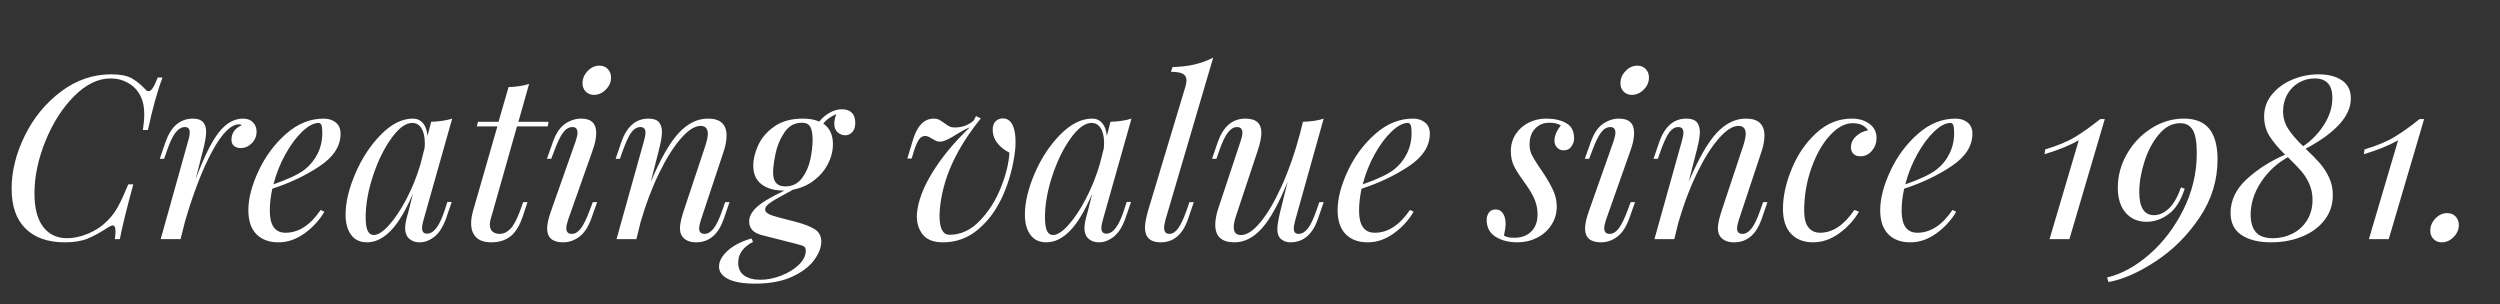 <?xml version="1.0" encoding="UTF-8"?>
<svg width="115px" height="14px" viewBox="0 0 115 14" version="1.1" 
    xmlns="http://www.w3.org/2000/svg" 
    xmlns:xlink="http://www.w3.org/1999/xlink">
    <rect x="0" y="0" width="115" height="14" fill="#333333" stroke="none"/>
    <g id="Creating-value-since" stroke="none" stroke-width="1" fill="none" fill-rule="evenodd">
        <path d="M7.476,3.566 C7.245,4.168 7.021,4.973 6.804,5.981 L6.573,5.981 C6.615,5.708 6.636,5.467 6.636,5.256 C6.636,4.92 6.58,4.644 6.468,4.427 C6.342,4.168 6.155,3.967 5.906,3.823 C5.658,3.68 5.387,3.608 5.093,3.608 C4.511,3.608 3.95,3.881 3.407,4.427 C2.865,4.973 2.426,5.661 2.09,6.49 C1.753,7.32 1.585,8.123 1.585,8.9 C1.585,9.572 1.718,10.083 1.984,10.433 C2.251,10.783 2.618,10.958 3.087,10.958 C3.395,10.958 3.72,10.886 4.064,10.743 C4.407,10.599 4.704,10.398 4.956,10.139 C5.138,9.957 5.295,9.745 5.428,9.504 C5.562,9.262 5.719,8.921 5.901,8.48 L6.132,8.48 C5.803,9.691 5.597,10.531 5.513,11 L5.282,11 C5.303,10.853 5.313,10.734 5.313,10.643 C5.313,10.461 5.271,10.37 5.187,10.37 C5.138,10.37 5.065,10.401 4.966,10.464 C4.602,10.703 4.284,10.876 4.011,10.984 C3.738,11.093 3.395,11.147 2.982,11.147 C2.205,11.147 1.603,10.937 1.176,10.517 C0.749,10.097 0.535,9.485 0.535,8.68 C0.535,7.874 0.737,7.063 1.139,6.244 C1.542,5.424 2.095,4.749 2.798,4.217 C3.502,3.685 4.273,3.419 5.114,3.419 C5.52,3.419 5.829,3.477 6.043,3.592 C6.256,3.708 6.468,3.877 6.678,4.101 C6.727,4.165 6.779,4.196 6.835,4.196 C6.899,4.196 6.963,4.145 7.03,4.044 C7.096,3.942 7.171,3.783 7.255,3.566 L7.476,3.566 Z M11.182,5.456 C11.372,5.456 11.522,5.512 11.634,5.624 C11.746,5.736 11.802,5.879 11.802,6.054 C11.802,6.265 11.729,6.443 11.582,6.59 C11.434,6.737 11.263,6.811 11.067,6.811 C10.941,6.811 10.84,6.777 10.762,6.711 C10.685,6.644 10.647,6.552 10.647,6.433 C10.647,6.271 10.689,6.135 10.773,6.023 C10.857,5.911 10.972,5.824 11.12,5.761 C11.091,5.732 11.053,5.718 11.004,5.718 C10.626,5.718 10.215,6.126 9.77,6.942 C9.326,7.757 8.908,8.833 8.515,10.171 L8.306,11 L7.392,11 L8.652,6.495 C8.701,6.341 8.726,6.205 8.726,6.086 C8.726,5.925 8.652,5.845 8.505,5.845 C8.351,5.845 8.209,5.927 8.08,6.091 C7.95,6.256 7.819,6.53 7.686,6.915 L7.55,7.304 L7.35,7.304 L7.612,6.537 C7.865,5.816 8.288,5.456 8.883,5.456 C9.282,5.456 9.482,5.659 9.482,6.065 C9.482,6.261 9.433,6.548 9.335,6.926 L8.998,8.249 C9.377,7.234 9.732,6.515 10.064,6.091 C10.397,5.668 10.769,5.456 11.182,5.456 Z M15.666,6.149 C15.666,6.716 15.348,7.213 14.71,7.64 C14.073,8.067 13.346,8.413 12.527,8.68 C12.449,9.03 12.411,9.369 12.411,9.698 C12.411,10.37 12.652,10.706 13.136,10.706 C13.738,10.706 14.276,10.356 14.752,9.656 L14.921,9.74 C14.696,10.125 14.394,10.456 14.012,10.732 C13.631,11.009 13.23,11.147 12.81,11.147 C12.376,11.147 12.037,11.021 11.791,10.769 C11.546,10.517 11.424,10.15 11.424,9.666 C11.424,9.134 11.58,8.534 11.891,7.866 C12.203,7.197 12.624,6.629 13.156,6.16 C13.689,5.69 14.266,5.456 14.889,5.456 C15.113,5.456 15.298,5.515 15.445,5.635 C15.593,5.754 15.666,5.925 15.666,6.149 Z M14.658,5.655 C14.434,5.655 14.184,5.787 13.907,6.049 C13.631,6.312 13.372,6.66 13.13,7.094 C12.889,7.528 12.705,7.99 12.579,8.48 C13.244,8.249 13.72,8.025 14.007,7.808 C14.266,7.605 14.467,7.358 14.611,7.068 C14.754,6.777 14.826,6.464 14.826,6.128 C14.826,5.939 14.812,5.813 14.784,5.75 C14.756,5.687 14.714,5.655 14.658,5.655 Z M20.58,9.289 L20.779,9.289 L20.517,10.055 C20.377,10.44 20.199,10.718 19.982,10.89 C19.764,11.061 19.541,11.147 19.309,11.147 C19.176,11.147 19.061,11.123 18.963,11.073 C18.865,11.024 18.788,10.958 18.732,10.874 C18.669,10.769 18.637,10.647 18.637,10.507 C18.637,10.359 18.662,10.195 18.711,10.013 C18.76,9.831 18.791,9.716 18.805,9.666 L18.994,8.911 C18.658,9.695 18.317,10.263 17.971,10.617 C17.624,10.97 17.262,11.147 16.884,11.147 C16.562,11.147 16.317,11.032 16.149,10.8 C15.981,10.569 15.897,10.262 15.897,9.877 C15.897,9.309 16.047,8.676 16.349,7.976 C16.65,7.276 17.041,6.681 17.524,6.191 C18.008,5.701 18.497,5.456 18.994,5.456 C19.184,5.456 19.337,5.526 19.456,5.666 C19.576,5.806 19.645,6.002 19.666,6.254 L19.834,5.603 C20.22,5.589 20.541,5.54 20.8,5.456 L19.488,10.097 C19.481,10.125 19.467,10.179 19.446,10.26 C19.425,10.34 19.415,10.415 19.415,10.486 C19.415,10.661 19.491,10.748 19.645,10.748 C19.954,10.748 20.223,10.391 20.454,9.677 L20.58,9.289 Z M17.189,10.811 C17.385,10.811 17.619,10.661 17.892,10.36 C18.165,10.058 18.433,9.658 18.695,9.157 C18.958,8.657 19.173,8.123 19.341,7.556 L19.53,6.811 C19.537,6.754 19.541,6.678 19.541,6.58 C19.541,6.292 19.49,6.067 19.388,5.902 C19.287,5.738 19.145,5.655 18.963,5.655 C18.662,5.655 18.344,5.888 18.008,6.354 C17.671,6.819 17.39,7.393 17.162,8.076 C16.935,8.758 16.821,9.4 16.821,10.002 C16.821,10.29 16.852,10.496 16.916,10.622 C16.979,10.748 17.069,10.811 17.189,10.811 Z M22.564,10.107 C22.543,10.192 22.533,10.268 22.533,10.338 C22.533,10.479 22.575,10.583 22.659,10.653 C22.743,10.724 22.851,10.758 22.985,10.758 C23.16,10.758 23.322,10.683 23.473,10.533 C23.623,10.382 23.772,10.108 23.919,9.709 L24.066,9.299 L24.265,9.299 L24.045,9.96 C23.898,10.395 23.707,10.701 23.473,10.879 C23.238,11.058 22.95,11.147 22.607,11.147 C22.291,11.147 22.057,11.07 21.903,10.916 C21.749,10.762 21.672,10.549 21.672,10.275 C21.672,10.093 21.703,9.894 21.767,9.677 L22.88,5.813 L21.934,5.813 L21.987,5.603 L22.932,5.603 L23.394,4.007 C23.772,3.993 24.087,3.944 24.339,3.86 L23.846,5.603 L25.232,5.603 L25.2,5.813 L23.782,5.813 L22.564,10.107 Z M26.796,3.829 C26.796,3.618 26.875,3.431 27.032,3.267 C27.19,3.102 27.37,3.02 27.573,3.02 C27.734,3.02 27.863,3.072 27.962,3.178 C28.06,3.283 28.108,3.412 28.108,3.566 C28.108,3.776 28.028,3.961 27.867,4.122 C27.706,4.284 27.524,4.364 27.321,4.364 C27.167,4.364 27.041,4.313 26.943,4.212 C26.845,4.11 26.796,3.983 26.796,3.829 Z M26.481,6.495 C26.537,6.327 26.565,6.198 26.565,6.107 C26.565,5.932 26.488,5.845 26.334,5.845 C26.173,5.845 26.03,5.928 25.904,6.096 C25.777,6.265 25.645,6.537 25.505,6.915 L25.358,7.304 L25.158,7.304 L25.431,6.537 C25.571,6.138 25.758,5.859 25.993,5.697 C26.227,5.536 26.474,5.456 26.733,5.456 C27.195,5.456 27.426,5.676 27.426,6.117 C27.426,6.349 27.37,6.618 27.258,6.926 L26.134,10.107 C26.078,10.276 26.05,10.405 26.05,10.496 C26.05,10.671 26.134,10.758 26.302,10.758 C26.45,10.758 26.586,10.678 26.712,10.517 C26.838,10.356 26.974,10.08 27.122,9.688 L27.268,9.299 L27.468,9.299 L27.195,10.066 C27.055,10.451 26.871,10.727 26.644,10.895 C26.416,11.063 26.17,11.147 25.904,11.147 C25.413,11.147 25.169,10.934 25.169,10.507 C25.169,10.303 25.231,10.027 25.358,9.677 L26.481,6.495 Z M33.558,9.299 L33.295,10.066 C33.043,10.787 32.62,11.147 32.025,11.147 C31.71,11.147 31.49,11.046 31.363,10.842 C31.307,10.758 31.279,10.643 31.279,10.496 C31.279,10.307 31.339,10.034 31.458,9.677 L32.456,6.674 C32.526,6.443 32.56,6.272 32.56,6.16 C32.56,5.914 32.449,5.792 32.224,5.792 C31.958,5.792 31.656,5.986 31.316,6.375 C30.977,6.763 30.643,7.297 30.314,7.976 C29.984,8.655 29.701,9.407 29.463,10.233 L29.274,11 L28.36,11 L29.62,6.495 C29.67,6.313 29.694,6.184 29.694,6.107 C29.694,5.932 29.617,5.845 29.463,5.845 C29.309,5.845 29.173,5.921 29.053,6.075 C28.934,6.23 28.802,6.509 28.654,6.915 L28.518,7.304 L28.319,7.304 L28.581,6.537 C28.833,5.816 29.249,5.456 29.831,5.456 C30.055,5.456 30.214,5.51 30.308,5.619 C30.403,5.727 30.45,5.879 30.45,6.075 C30.45,6.265 30.401,6.548 30.303,6.926 L29.936,8.364 C30.384,7.307 30.812,6.559 31.222,6.117 C31.631,5.676 32.081,5.456 32.571,5.456 C33.138,5.456 33.422,5.718 33.422,6.244 C33.422,6.475 33.369,6.74 33.264,7.042 L32.245,10.107 C32.189,10.276 32.161,10.408 32.161,10.507 C32.161,10.675 32.245,10.758 32.413,10.758 C32.554,10.758 32.688,10.68 32.818,10.522 C32.947,10.365 33.082,10.087 33.222,9.688 L33.358,9.299 L33.558,9.299 Z M38.734,5.026 C38.924,5.026 39.072,5.078 39.181,5.183 C39.289,5.288 39.343,5.445 39.343,5.655 C39.343,5.838 39.298,5.977 39.207,6.075 C39.116,6.174 39.008,6.223 38.882,6.223 C38.748,6.223 38.631,6.177 38.53,6.086 C38.428,5.995 38.377,5.862 38.377,5.687 C38.377,5.561 38.409,5.414 38.472,5.246 C38.199,5.365 38,5.512 37.873,5.687 C38.168,5.89 38.315,6.205 38.315,6.632 C38.315,6.94 38.239,7.241 38.089,7.535 C37.938,7.829 37.725,8.083 37.448,8.296 C37.172,8.51 36.852,8.651 36.487,8.722 L36.141,8.911 C35.812,9.086 35.572,9.225 35.422,9.331 C35.271,9.436 35.196,9.537 35.196,9.635 C35.196,9.712 35.245,9.778 35.343,9.835 C35.441,9.891 35.602,9.946 35.826,10.002 L36.593,10.202 C36.992,10.307 37.289,10.422 37.485,10.549 C37.681,10.675 37.779,10.863 37.779,11.116 C37.779,11.382 37.669,11.665 37.448,11.966 C37.228,12.267 36.888,12.522 36.43,12.732 C35.971,12.943 35.406,13.047 34.734,13.047 C34.195,13.047 33.784,12.978 33.5,12.838 C33.217,12.697 33.075,12.505 33.075,12.26 C33.075,12.022 33.204,11.782 33.464,11.541 C33.723,11.299 34.09,11.109 34.566,10.969 L34.639,11.126 C34.184,11.364 33.957,11.682 33.957,12.082 C33.957,12.348 34.05,12.545 34.235,12.675 C34.421,12.804 34.667,12.869 34.975,12.869 C35.284,12.869 35.602,12.806 35.931,12.68 C36.26,12.554 36.531,12.388 36.745,12.181 C36.958,11.975 37.065,11.76 37.065,11.536 C37.065,11.437 37.037,11.371 36.981,11.336 C36.925,11.301 36.81,11.263 36.635,11.22 L35.028,10.811 C34.65,10.713 34.461,10.503 34.461,10.181 C34.461,9.964 34.575,9.749 34.802,9.535 C35.03,9.322 35.458,9.065 36.089,8.764 L36.015,8.764 C35.609,8.764 35.28,8.667 35.028,8.475 C34.776,8.282 34.65,7.997 34.65,7.619 C34.65,7.325 34.727,7.01 34.881,6.674 C35.035,6.338 35.283,6.051 35.627,5.813 C35.97,5.575 36.403,5.456 36.928,5.456 C37.23,5.456 37.481,5.501 37.684,5.593 C37.818,5.424 37.978,5.288 38.167,5.183 C38.357,5.078 38.545,5.026 38.734,5.026 Z M36.12,8.575 C36.442,8.575 36.697,8.45 36.886,8.202 C37.076,7.953 37.205,7.665 37.275,7.335 C37.345,7.006 37.38,6.702 37.38,6.422 C37.38,6.163 37.345,5.969 37.275,5.839 C37.205,5.71 37.076,5.645 36.886,5.645 C36.55,5.645 36.283,5.794 36.083,6.091 C35.884,6.389 35.747,6.716 35.674,7.073 C35.6,7.43 35.563,7.72 35.563,7.944 C35.563,8.365 35.749,8.575 36.12,8.575 Z M46.431,7.021 C46.214,6.915 46.032,6.772 45.885,6.59 C45.738,6.408 45.664,6.198 45.664,5.96 C45.664,5.785 45.712,5.656 45.806,5.572 C45.901,5.487 46.007,5.446 46.127,5.446 C46.323,5.446 46.469,5.54 46.568,5.729 C46.666,5.918 46.715,6.177 46.715,6.506 C46.715,6.688 46.708,6.828 46.694,6.926 C46.609,7.647 46.426,8.329 46.142,8.973 C45.859,9.618 45.481,10.141 45.008,10.543 C44.536,10.946 43.992,11.147 43.376,11.147 C42.934,11.147 42.62,11.021 42.431,10.769 C42.241,10.517 42.157,10.209 42.178,9.845 C42.221,9.271 42.46,8.631 42.898,7.923 C43.335,7.216 43.907,6.527 44.614,5.855 C44.439,5.925 44.24,6.03 44.016,6.17 C43.841,6.282 43.691,6.368 43.565,6.427 C43.438,6.487 43.327,6.516 43.228,6.516 C43.151,6.516 43.078,6.496 43.008,6.454 C42.938,6.411 42.893,6.387 42.871,6.38 C42.745,6.296 42.644,6.254 42.567,6.254 C42.455,6.254 42.362,6.301 42.289,6.396 C42.215,6.49 42.137,6.66 42.053,6.905 L41.937,7.293 L41.737,7.293 L41.968,6.527 C42.165,5.813 42.493,5.456 42.956,5.456 C43.047,5.456 43.123,5.472 43.187,5.503 C43.25,5.535 43.33,5.585 43.428,5.655 C43.519,5.726 43.599,5.778 43.669,5.813 C43.74,5.848 43.82,5.865 43.911,5.865 C44.261,5.865 44.555,5.757 44.793,5.54 L44.898,5.34 L45.118,5.446 C44.551,6.146 44.111,6.842 43.795,7.535 C43.48,8.228 43.292,8.938 43.228,9.666 C43.221,9.73 43.218,9.813 43.218,9.918 C43.218,10.507 43.372,10.8 43.68,10.8 C44.191,10.8 44.653,10.587 45.066,10.16 C45.479,9.733 45.804,9.22 46.042,8.622 C46.281,8.023 46.41,7.49 46.431,7.021 Z M51.828,9.289 L52.028,9.289 L51.765,10.055 C51.625,10.44 51.447,10.718 51.23,10.89 C51.012,11.061 50.789,11.147 50.557,11.147 C50.424,11.147 50.309,11.123 50.211,11.073 C50.113,11.024 50.036,10.958 49.98,10.874 C49.917,10.769 49.886,10.647 49.886,10.507 C49.886,10.359 49.91,10.195 49.959,10.013 C50.008,9.831 50.039,9.716 50.053,9.666 L50.242,8.911 C49.906,9.695 49.565,10.263 49.219,10.617 C48.872,10.97 48.51,11.147 48.132,11.147 C47.81,11.147 47.565,11.032 47.397,10.8 C47.229,10.569 47.145,10.262 47.145,9.877 C47.145,9.309 47.295,8.676 47.596,7.976 C47.898,7.276 48.289,6.681 48.773,6.191 C49.256,5.701 49.745,5.456 50.242,5.456 C50.432,5.456 50.585,5.526 50.705,5.666 C50.824,5.806 50.893,6.002 50.914,6.254 L51.083,5.603 C51.468,5.589 51.789,5.54 52.048,5.456 L50.736,10.097 C50.729,10.125 50.715,10.179 50.694,10.26 C50.673,10.34 50.663,10.415 50.663,10.486 C50.663,10.661 50.739,10.748 50.894,10.748 C51.202,10.748 51.471,10.391 51.702,9.677 L51.828,9.289 Z M48.437,10.811 C48.633,10.811 48.867,10.661 49.14,10.36 C49.413,10.058 49.681,9.658 49.943,9.157 C50.206,8.657 50.421,8.123 50.589,7.556 L50.778,6.811 C50.785,6.754 50.788,6.678 50.788,6.58 C50.788,6.292 50.738,6.067 50.636,5.902 C50.535,5.738 50.393,5.655 50.211,5.655 C49.91,5.655 49.592,5.888 49.255,6.354 C48.919,6.819 48.638,7.393 48.41,8.076 C48.183,8.758 48.069,9.4 48.069,10.002 C48.069,10.29 48.1,10.496 48.163,10.622 C48.227,10.748 48.317,10.811 48.437,10.811 Z M53.613,10.107 C53.571,10.255 53.55,10.377 53.55,10.475 C53.55,10.664 53.63,10.758 53.791,10.758 C53.932,10.758 54.063,10.678 54.185,10.517 C54.308,10.356 54.439,10.08 54.579,9.688 L54.715,9.299 L54.915,9.299 L54.653,10.066 C54.407,10.787 53.988,11.147 53.392,11.147 C52.909,11.147 52.668,10.92 52.668,10.464 C52.668,10.289 52.717,10.027 52.815,9.677 L54.526,3.997 C54.562,3.87 54.579,3.773 54.579,3.703 C54.579,3.562 54.525,3.461 54.416,3.398 C54.308,3.335 54.124,3.304 53.865,3.304 L53.938,3.083 C54.31,3.076 54.644,3.038 54.941,2.967 C55.239,2.897 55.527,2.793 55.807,2.652 L53.613,10.107 Z M60.69,9.299 L60.889,9.299 L60.627,10.066 C60.375,10.787 59.952,11.147 59.356,11.147 C59.244,11.147 59.14,11.123 59.041,11.073 C58.943,11.024 58.87,10.955 58.821,10.864 C58.779,10.765 58.758,10.657 58.758,10.538 C58.758,10.356 58.807,10.069 58.905,9.677 L59.23,8.364 C58.824,9.366 58.429,10.079 58.044,10.507 C57.659,10.934 57.239,11.147 56.784,11.147 C56.196,11.147 55.902,10.878 55.902,10.338 C55.902,10.114 55.951,9.856 56.049,9.562 L57.068,6.495 C57.124,6.327 57.151,6.198 57.151,6.107 C57.151,5.932 57.068,5.845 56.9,5.845 C56.759,5.845 56.625,5.923 56.495,6.081 C56.366,6.238 56.231,6.516 56.091,6.915 L55.955,7.304 L55.755,7.304 L56.017,6.537 C56.27,5.816 56.693,5.456 57.288,5.456 C57.778,5.456 58.023,5.673 58.023,6.107 C58.023,6.317 57.967,6.59 57.855,6.926 L56.858,9.929 C56.787,10.139 56.752,10.314 56.752,10.454 C56.752,10.692 56.864,10.811 57.089,10.811 C57.362,10.811 57.662,10.61 57.992,10.207 C58.321,9.805 58.646,9.247 58.968,8.533 C59.29,7.818 59.57,7.014 59.808,6.117 L59.934,5.603 C60.333,5.589 60.651,5.54 60.889,5.456 L59.587,10.107 C59.538,10.29 59.514,10.426 59.514,10.517 C59.514,10.678 59.587,10.758 59.734,10.758 C59.889,10.758 60.03,10.676 60.16,10.512 C60.289,10.347 60.42,10.073 60.553,9.688 L60.69,9.299 Z M65.772,6.149 C65.772,6.716 65.454,7.213 64.817,7.64 C64.179,8.067 63.452,8.413 62.633,8.68 C62.555,9.03 62.517,9.369 62.517,9.698 C62.517,10.37 62.758,10.706 63.242,10.706 C63.844,10.706 64.382,10.356 64.859,9.656 L65.026,9.74 C64.802,10.125 64.5,10.456 64.118,10.732 C63.737,11.009 63.336,11.147 62.916,11.147 C62.482,11.147 62.143,11.021 61.898,10.769 C61.652,10.517 61.53,10.15 61.53,9.666 C61.53,9.134 61.686,8.534 61.997,7.866 C62.309,7.197 62.73,6.629 63.263,6.16 C63.795,5.69 64.372,5.456 64.995,5.456 C65.219,5.456 65.404,5.515 65.552,5.635 C65.699,5.754 65.772,5.925 65.772,6.149 Z M64.764,5.655 C64.54,5.655 64.29,5.787 64.013,6.049 C63.737,6.312 63.478,6.66 63.236,7.094 C62.995,7.528 62.811,7.99 62.685,8.48 C63.35,8.249 63.826,8.025 64.113,7.808 C64.372,7.605 64.573,7.358 64.717,7.068 C64.86,6.777 64.932,6.464 64.932,6.128 C64.932,5.939 64.918,5.813 64.89,5.75 C64.862,5.687 64.82,5.655 64.764,5.655 Z M69.184,10.842 C69.255,10.878 69.323,10.902 69.389,10.916 C69.456,10.93 69.548,10.937 69.668,10.937 C69.983,10.937 70.238,10.843 70.434,10.653 C70.63,10.464 70.728,10.199 70.728,9.855 C70.728,9.631 70.686,9.413 70.602,9.199 C70.518,8.986 70.378,8.743 70.182,8.47 C69.944,8.147 69.771,7.883 69.662,7.677 C69.554,7.47 69.499,7.227 69.499,6.947 C69.499,6.66 69.573,6.403 69.72,6.175 C69.867,5.948 70.065,5.771 70.313,5.645 C70.562,5.519 70.833,5.456 71.127,5.456 C71.491,5.456 71.795,5.524 72.04,5.661 C72.286,5.797 72.408,6.033 72.408,6.37 C72.408,6.496 72.368,6.618 72.287,6.737 C72.207,6.856 72.086,6.915 71.925,6.915 C71.806,6.915 71.706,6.874 71.626,6.79 C71.545,6.705 71.505,6.601 71.505,6.474 C71.505,6.25 71.603,6.016 71.799,5.771 C71.666,5.687 71.491,5.645 71.274,5.645 C71.008,5.645 70.789,5.734 70.618,5.913 C70.446,6.091 70.361,6.334 70.361,6.643 C70.361,6.825 70.392,6.98 70.455,7.11 C70.518,7.239 70.633,7.43 70.802,7.682 L70.99,7.955 C71.201,8.277 71.356,8.553 71.458,8.784 C71.559,9.016 71.61,9.253 71.61,9.498 C71.61,9.814 71.528,10.097 71.363,10.349 C71.199,10.601 70.978,10.797 70.702,10.937 C70.425,11.077 70.126,11.147 69.804,11.147 C69.405,11.147 69.069,11.061 68.796,10.89 C68.523,10.718 68.386,10.458 68.386,10.107 C68.386,9.988 68.42,9.88 68.486,9.782 C68.553,9.684 68.656,9.635 68.796,9.635 C68.95,9.635 69.065,9.698 69.142,9.824 C69.22,9.95 69.258,10.107 69.258,10.296 C69.258,10.416 69.234,10.597 69.184,10.842 Z M74.54,3.829 C74.54,3.618 74.618,3.431 74.776,3.267 C74.933,3.102 75.113,3.02 75.317,3.02 C75.478,3.02 75.607,3.072 75.705,3.178 C75.803,3.283 75.852,3.412 75.852,3.566 C75.852,3.776 75.772,3.961 75.611,4.122 C75.449,4.284 75.268,4.364 75.064,4.364 C74.91,4.364 74.785,4.313 74.686,4.212 C74.588,4.11 74.54,3.983 74.54,3.829 Z M74.225,6.495 C74.281,6.327 74.308,6.198 74.308,6.107 C74.308,5.932 74.232,5.845 74.078,5.845 C73.916,5.845 73.773,5.928 73.647,6.096 C73.521,6.265 73.388,6.537 73.248,6.915 L73.101,7.304 L72.901,7.304 L73.174,6.537 C73.315,6.138 73.502,5.859 73.736,5.697 C73.971,5.536 74.217,5.456 74.477,5.456 C74.939,5.456 75.169,5.676 75.169,6.117 C75.169,6.349 75.114,6.618 75.001,6.926 L73.878,10.107 C73.822,10.276 73.794,10.405 73.794,10.496 C73.794,10.671 73.878,10.758 74.046,10.758 C74.193,10.758 74.329,10.678 74.456,10.517 C74.582,10.356 74.718,10.08 74.865,9.688 L75.012,9.299 L75.212,9.299 L74.939,10.066 C74.798,10.451 74.615,10.727 74.387,10.895 C74.16,11.063 73.913,11.147 73.647,11.147 C73.157,11.147 72.912,10.934 72.912,10.507 C72.912,10.303 72.975,10.027 73.101,9.677 L74.225,6.495 Z M81.302,9.299 L81.039,10.066 C80.787,10.787 80.364,11.147 79.769,11.147 C79.453,11.147 79.233,11.046 79.107,10.842 C79.051,10.758 79.023,10.643 79.023,10.496 C79.023,10.307 79.082,10.034 79.201,9.677 L80.199,6.674 C80.269,6.443 80.304,6.272 80.304,6.16 C80.304,5.914 80.192,5.792 79.968,5.792 C79.702,5.792 79.399,5.986 79.06,6.375 C78.72,6.763 78.386,7.297 78.057,7.976 C77.728,8.655 77.445,9.407 77.207,10.233 L77.017,11 L76.104,11 L77.364,6.495 C77.413,6.313 77.438,6.184 77.438,6.107 C77.438,5.932 77.361,5.845 77.207,5.845 C77.052,5.845 76.916,5.921 76.797,6.075 C76.678,6.23 76.545,6.509 76.398,6.915 L76.261,7.304 L76.062,7.304 L76.325,6.537 C76.577,5.816 76.993,5.456 77.574,5.456 C77.798,5.456 77.957,5.51 78.052,5.619 C78.146,5.727 78.194,5.879 78.194,6.075 C78.194,6.265 78.145,6.548 78.046,6.926 L77.679,8.364 C78.127,7.307 78.556,6.559 78.965,6.117 C79.375,5.676 79.824,5.456 80.314,5.456 C80.882,5.456 81.165,5.718 81.165,6.244 C81.165,6.475 81.113,6.74 81.007,7.042 L79.989,10.107 C79.933,10.276 79.905,10.408 79.905,10.507 C79.905,10.675 79.989,10.758 80.157,10.758 C80.297,10.758 80.432,10.68 80.561,10.522 C80.691,10.365 80.825,10.087 80.966,9.688 L81.102,9.299 L81.302,9.299 Z M85.218,5.666 C84.868,5.666 84.52,5.855 84.173,6.233 C83.827,6.611 83.543,7.111 83.323,7.734 C83.102,8.358 82.992,9.012 82.992,9.698 C82.992,10.041 83.057,10.295 83.186,10.459 C83.316,10.624 83.496,10.706 83.727,10.706 C84.301,10.706 84.826,10.356 85.302,9.656 L85.512,9.74 C85.288,10.125 84.985,10.456 84.604,10.732 C84.222,11.009 83.822,11.147 83.401,11.147 C82.974,11.147 82.637,11.016 82.388,10.753 C82.14,10.491 82.016,10.108 82.016,9.604 C82.016,9.036 82.148,8.428 82.415,7.777 C82.681,7.125 83.055,6.576 83.538,6.128 C84.021,5.68 84.57,5.456 85.186,5.456 C85.509,5.456 85.778,5.536 85.995,5.697 C86.212,5.859 86.32,6.075 86.32,6.348 C86.32,6.566 86.251,6.76 86.111,6.931 C85.97,7.103 85.792,7.189 85.575,7.189 C85.435,7.189 85.328,7.15 85.255,7.073 C85.181,6.996 85.144,6.898 85.144,6.779 C85.144,6.583 85.221,6.413 85.376,6.27 C85.53,6.126 85.715,6.034 85.932,5.992 C85.785,5.774 85.547,5.666 85.218,5.666 Z M90.731,6.149 C90.731,6.716 90.412,7.213 89.775,7.64 C89.138,8.067 88.41,8.413 87.591,8.68 C87.514,9.03 87.475,9.369 87.475,9.698 C87.475,10.37 87.717,10.706 88.2,10.706 C88.802,10.706 89.341,10.356 89.817,9.656 L89.985,9.74 C89.761,10.125 89.458,10.456 89.077,10.732 C88.695,11.009 88.295,11.147 87.874,11.147 C87.44,11.147 87.101,11.021 86.856,10.769 C86.611,10.517 86.489,10.15 86.489,9.666 C86.489,9.134 86.644,8.534 86.956,7.866 C87.267,7.197 87.689,6.629 88.221,6.16 C88.753,5.69 89.33,5.456 89.954,5.456 C90.178,5.456 90.363,5.515 90.51,5.635 C90.657,5.754 90.731,5.925 90.731,6.149 Z M89.722,5.655 C89.498,5.655 89.248,5.787 88.972,6.049 C88.695,6.312 88.436,6.66 88.195,7.094 C87.953,7.528 87.77,7.99 87.644,8.48 C88.309,8.249 88.784,8.025 89.072,7.808 C89.331,7.605 89.532,7.358 89.675,7.068 C89.819,6.777 89.891,6.464 89.891,6.128 C89.891,5.939 89.877,5.813 89.849,5.75 C89.82,5.687 89.779,5.655 89.722,5.655 Z M95.193,11 L94.279,11 L95.624,6.454 C95.217,6.685 94.693,6.898 94.049,7.094 L94.08,6.873 C94.661,6.698 95.128,6.503 95.482,6.285 C95.835,6.068 96.211,5.799 96.611,5.477 L96.82,5.477 L95.193,11 Z M100.464,5.456 C100.989,5.456 101.377,5.613 101.629,5.928 C101.882,6.244 102.007,6.712 102.007,7.335 C102.007,8.295 101.733,9.183 101.183,10.002 C100.634,10.822 99.964,11.492 99.172,12.013 C98.381,12.535 97.654,12.855 96.989,12.974 L96.925,12.764 C97.584,12.61 98.231,12.257 98.868,11.704 C99.505,11.15 100.028,10.463 100.438,9.64 C100.847,8.818 101.052,7.952 101.052,7.042 C101.052,6.53 100.989,6.174 100.863,5.971 C100.737,5.767 100.548,5.666 100.296,5.666 C99.925,5.666 99.596,5.837 99.309,6.181 C99.022,6.524 98.8,6.943 98.642,7.441 C98.485,7.938 98.406,8.403 98.406,8.837 C98.406,9.544 98.633,9.898 99.088,9.898 C99.32,9.898 99.543,9.798 99.76,9.598 C99.978,9.399 100.166,9.072 100.328,8.617 L100.496,8.68 C100.32,9.226 100.074,9.616 99.755,9.85 C99.437,10.085 99.099,10.202 98.742,10.202 C98.343,10.202 98.023,10.064 97.781,9.787 C97.54,9.511 97.419,9.124 97.419,8.627 C97.419,8.088 97.559,7.574 97.839,7.083 C98.119,6.593 98.493,6.2 98.963,5.902 C99.432,5.605 99.932,5.456 100.464,5.456 Z M108.139,4.532 C108.139,5.33 107.447,6.1 106.061,6.842 C106.341,7.108 106.561,7.334 106.722,7.519 C106.883,7.705 107.021,7.92 107.137,8.165 C107.252,8.41 107.31,8.679 107.31,8.973 C107.31,9.408 107.184,9.789 106.932,10.118 C106.68,10.447 106.337,10.701 105.903,10.879 C105.469,11.058 104.99,11.147 104.465,11.147 C103.897,11.147 103.446,11.035 103.11,10.811 C102.774,10.587 102.606,10.248 102.606,9.793 C102.606,9.218 102.851,8.704 103.341,8.249 C103.831,7.794 104.422,7.416 105.115,7.115 C104.8,6.807 104.561,6.522 104.396,6.259 C104.232,5.997 104.15,5.694 104.15,5.351 C104.15,4.973 104.27,4.637 104.512,4.343 C104.753,4.049 105.066,3.822 105.451,3.66 C105.837,3.499 106.239,3.419 106.659,3.419 C107.1,3.419 107.457,3.512 107.73,3.697 C108.003,3.883 108.139,4.161 108.139,4.532 Z M105.945,6.726 C106.323,6.474 106.641,6.147 106.9,5.745 C107.16,5.342 107.289,4.928 107.289,4.5 C107.289,3.905 107.016,3.608 106.47,3.608 C106.211,3.608 105.97,3.673 105.746,3.802 C105.521,3.932 105.345,4.112 105.215,4.343 C105.086,4.574 105.021,4.833 105.021,5.12 C105.021,5.414 105.1,5.683 105.257,5.928 C105.415,6.174 105.644,6.439 105.945,6.726 Z M106.376,9.194 C106.376,8.921 106.325,8.673 106.223,8.448 C106.122,8.224 105.996,8.027 105.845,7.855 C105.695,7.684 105.494,7.476 105.242,7.231 C104.737,7.511 104.326,7.892 104.008,8.375 C103.689,8.858 103.53,9.362 103.53,9.887 C103.53,10.223 103.609,10.485 103.766,10.675 C103.924,10.864 104.188,10.958 104.559,10.958 C104.874,10.958 105.171,10.888 105.451,10.748 C105.732,10.608 105.955,10.403 106.124,10.134 C106.292,9.864 106.376,9.551 106.376,9.194 Z M109.882,11 L108.969,11 L110.313,6.454 C109.907,6.685 109.382,6.898 108.738,7.094 L108.769,6.873 C109.351,6.698 109.818,6.503 110.171,6.285 C110.525,6.068 110.901,5.799 111.3,5.477 L111.51,5.477 L109.882,11 Z M111.793,10.611 C111.793,10.401 111.872,10.214 112.03,10.05 C112.187,9.885 112.367,9.803 112.57,9.803 C112.732,9.803 112.861,9.855 112.959,9.96 C113.057,10.066 113.106,10.195 113.106,10.349 C113.106,10.559 113.026,10.744 112.865,10.905 C112.703,11.067 112.522,11.147 112.319,11.147 C112.164,11.147 112.038,11.096 111.941,10.995 C111.843,10.893 111.793,10.766 111.793,10.611 Z" id="Creating-value-since-Copy" fill="#FFFFFF"></path>
    </g>
</svg>